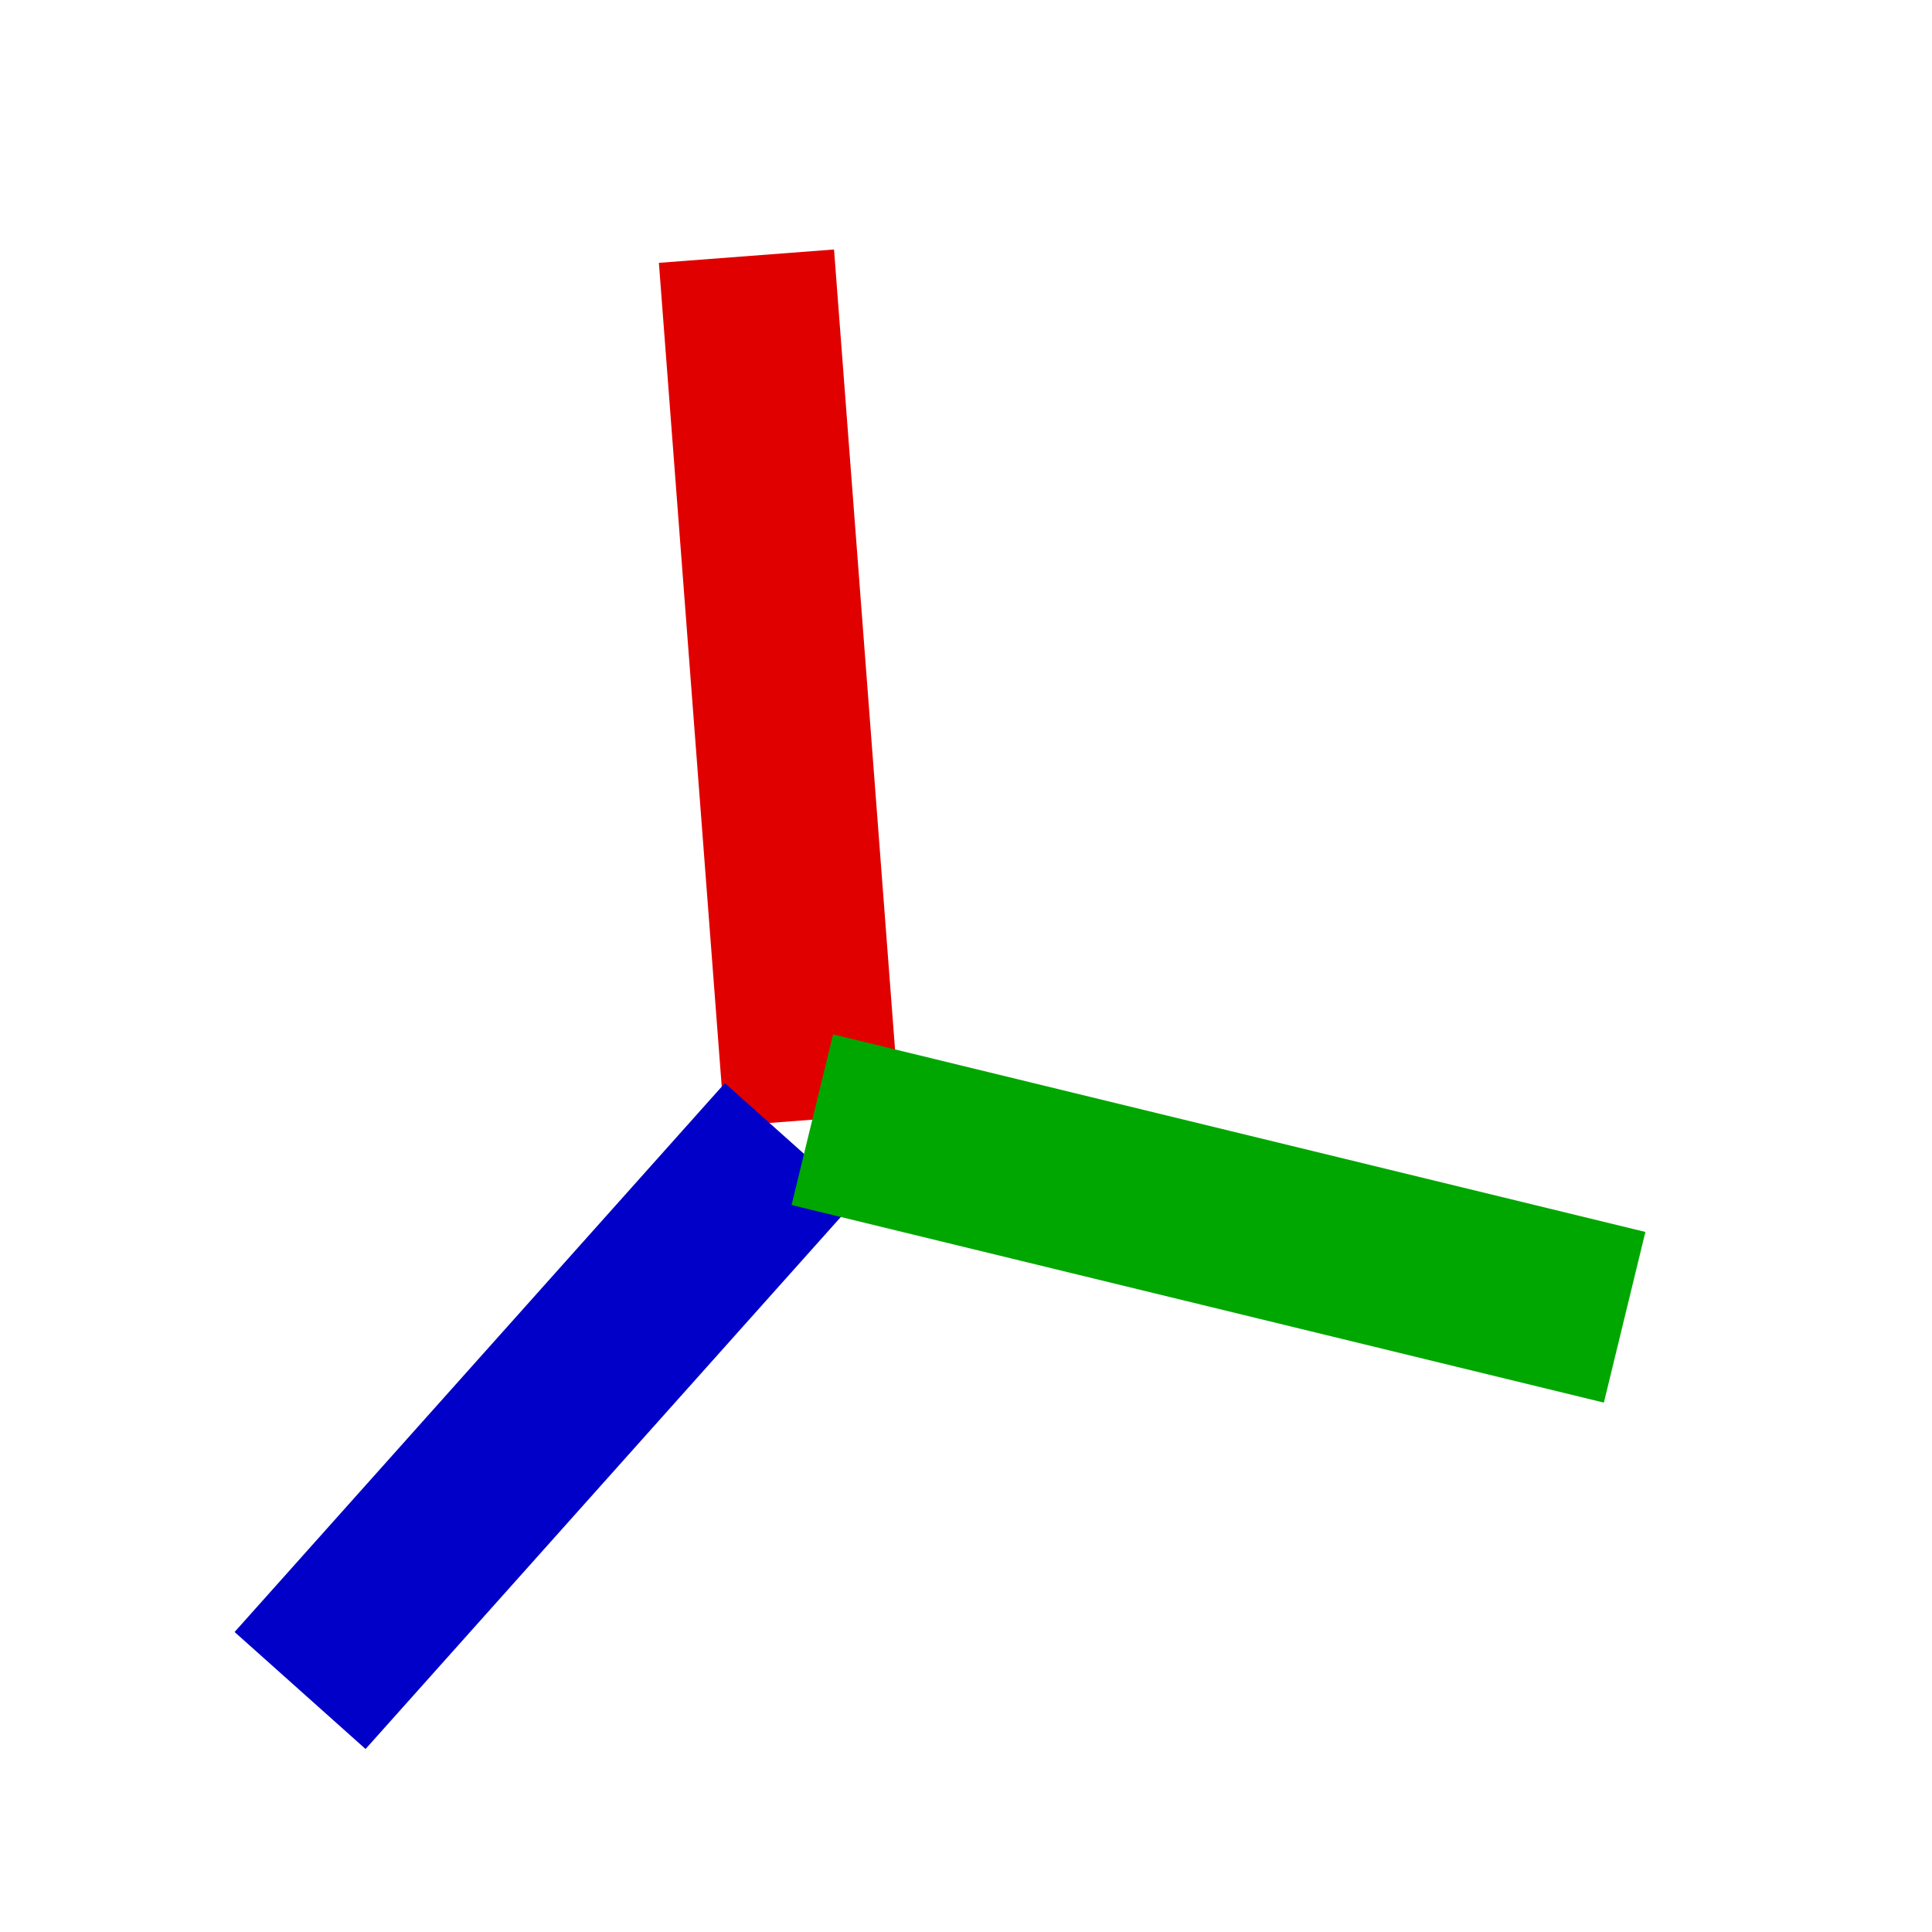 <?xml version="1.0" encoding="UTF-8" standalone="no"?>
<!-- Created with Inkscape (http://www.inkscape.org/) -->
<svg
   xmlns:dc="http://purl.org/dc/elements/1.1/"
   xmlns:cc="http://web.resource.org/cc/"
   xmlns:rdf="http://www.w3.org/1999/02/22-rdf-syntax-ns#"
   xmlns:svg="http://www.w3.org/2000/svg"
   xmlns="http://www.w3.org/2000/svg"
   xmlns:xlink="http://www.w3.org/1999/xlink"
   xmlns:sodipodi="http://sodipodi.sourceforge.net/DTD/sodipodi-0.dtd"
   xmlns:inkscape="http://www.inkscape.org/namespaces/inkscape"
   width="22"
   height="22"
   id="svg3170"
   sodipodi:version="0.32"
   inkscape:version="0.45"
   version="1.0"
   sodipodi:docbase="/home/andy/aavalanche/resources/svg"
   sodipodi:docname="ref_icons.svg"
   inkscape:output_extension="org.inkscape.output.svg.inkscape"
   inkscape:export-filename="/home/andy/aavalanche/resources/icons22/coord.png"
   inkscape:export-xdpi="90"
   inkscape:export-ydpi="90"
   sodipodi:modified="TRUE">
  <defs
     id="defs3172">
    <linearGradient
       inkscape:collect="always"
       id="linearGradient3193">
      <stop
         style="stop-color:#000000;stop-opacity:1;"
         offset="0"
         id="stop3195" />
      <stop
         style="stop-color:#000000;stop-opacity:0;"
         offset="1"
         id="stop3197" />
    </linearGradient>
    <linearGradient
       inkscape:collect="always"
       id="linearGradient3180">
      <stop
         style="stop-color:#000000;stop-opacity:1;"
         offset="0"
         id="stop3182" />
      <stop
         style="stop-color:#000000;stop-opacity:0;"
         offset="1"
         id="stop3184" />
    </linearGradient>
    <linearGradient
       inkscape:collect="always"
       xlink:href="#linearGradient3180"
       id="linearGradient3186"
       x1="14.25"
       y1="14.5"
       x2="7.5"
       y2="6.5"
       gradientUnits="userSpaceOnUse" />
    <linearGradient
       inkscape:collect="always"
       xlink:href="#linearGradient3193"
       id="linearGradient3199"
       x1="20"
       y1="19.25"
       x2="2"
       y2="2"
       gradientUnits="userSpaceOnUse" />
  </defs>
  <sodipodi:namedview
     id="base"
     pagecolor="#ffffff"
     bordercolor="#666666"
     borderopacity="1.0"
     gridtolerance="10000"
     guidetolerance="10"
     objecttolerance="10"
     inkscape:pageopacity="0.0"
     inkscape:pageshadow="2"
     inkscape:zoom="6"
     inkscape:cx="24.5"
     inkscape:cy="17.09785"
     inkscape:document-units="px"
     inkscape:current-layer="layer4"
     width="22px"
     height="22px"
     inkscape:window-width="756"
     inkscape:window-height="589"
     inkscape:window-x="30"
     inkscape:window-y="25" />
  <g
     inkscape:label="line"
     inkscape:groupmode="layer"
     id="layer1"
     sodipodi:insensitive="true"
     style="display:none">
    <path
       style="fill:none;fill-rule:evenodd;stroke:url(#linearGradient3186);stroke-width:2;stroke-linecap:butt;stroke-linejoin:miter;stroke-miterlimit:4;stroke-dasharray:4, 2;stroke-dashoffset:0;stroke-opacity:1"
       d="M 3.25,18.75 L 19,3.75"
       id="path3178" />
  </g>
  <g
     inkscape:groupmode="layer"
     id="layer3"
     inkscape:label="plane"
     style="display:none"
     sodipodi:insensitive="true">
    <path
       style="fill:url(#linearGradient3199);fill-opacity:1;fill-rule:evenodd;stroke:#000000;stroke-width:1px;stroke-linecap:butt;stroke-linejoin:miter;stroke-opacity:1"
       d="M 11,18.75 L 2.5,11.5 L 10.75,2.5 L 19.5,8.75 L 11,18.75 z "
       id="path3191"
       sodipodi:nodetypes="ccccc" />
  </g>
  <g
     inkscape:groupmode="layer"
     id="layer4"
     inkscape:label="coord"
     style="display:inline">
    <path
       style="fill:none;fill-rule:evenodd;stroke:#e00000;stroke-width:2;stroke-linecap:butt;stroke-linejoin:miter;stroke-miterlimit:4;stroke-dasharray:none;stroke-opacity:1"
       d="M 9.25,12.75 L 8.5,2.917"
       id="path3202" />
    <path
       style="fill:none;fill-rule:evenodd;stroke:#0100c8;stroke-width:2;stroke-linecap:butt;stroke-linejoin:miter;stroke-miterlimit:4;stroke-dasharray:none;stroke-opacity:1"
       d="M 9,13 L 3.417,19.25"
       id="path3204" />
    <path
       style="fill:none;fill-rule:evenodd;stroke:#00a700;stroke-width:2;stroke-linecap:butt;stroke-linejoin:miter;stroke-miterlimit:4;stroke-dasharray:none;stroke-opacity:1"
       d="M 9.25,12.75 L 18.5,15"
       id="path3206" />
  </g>
</svg>
